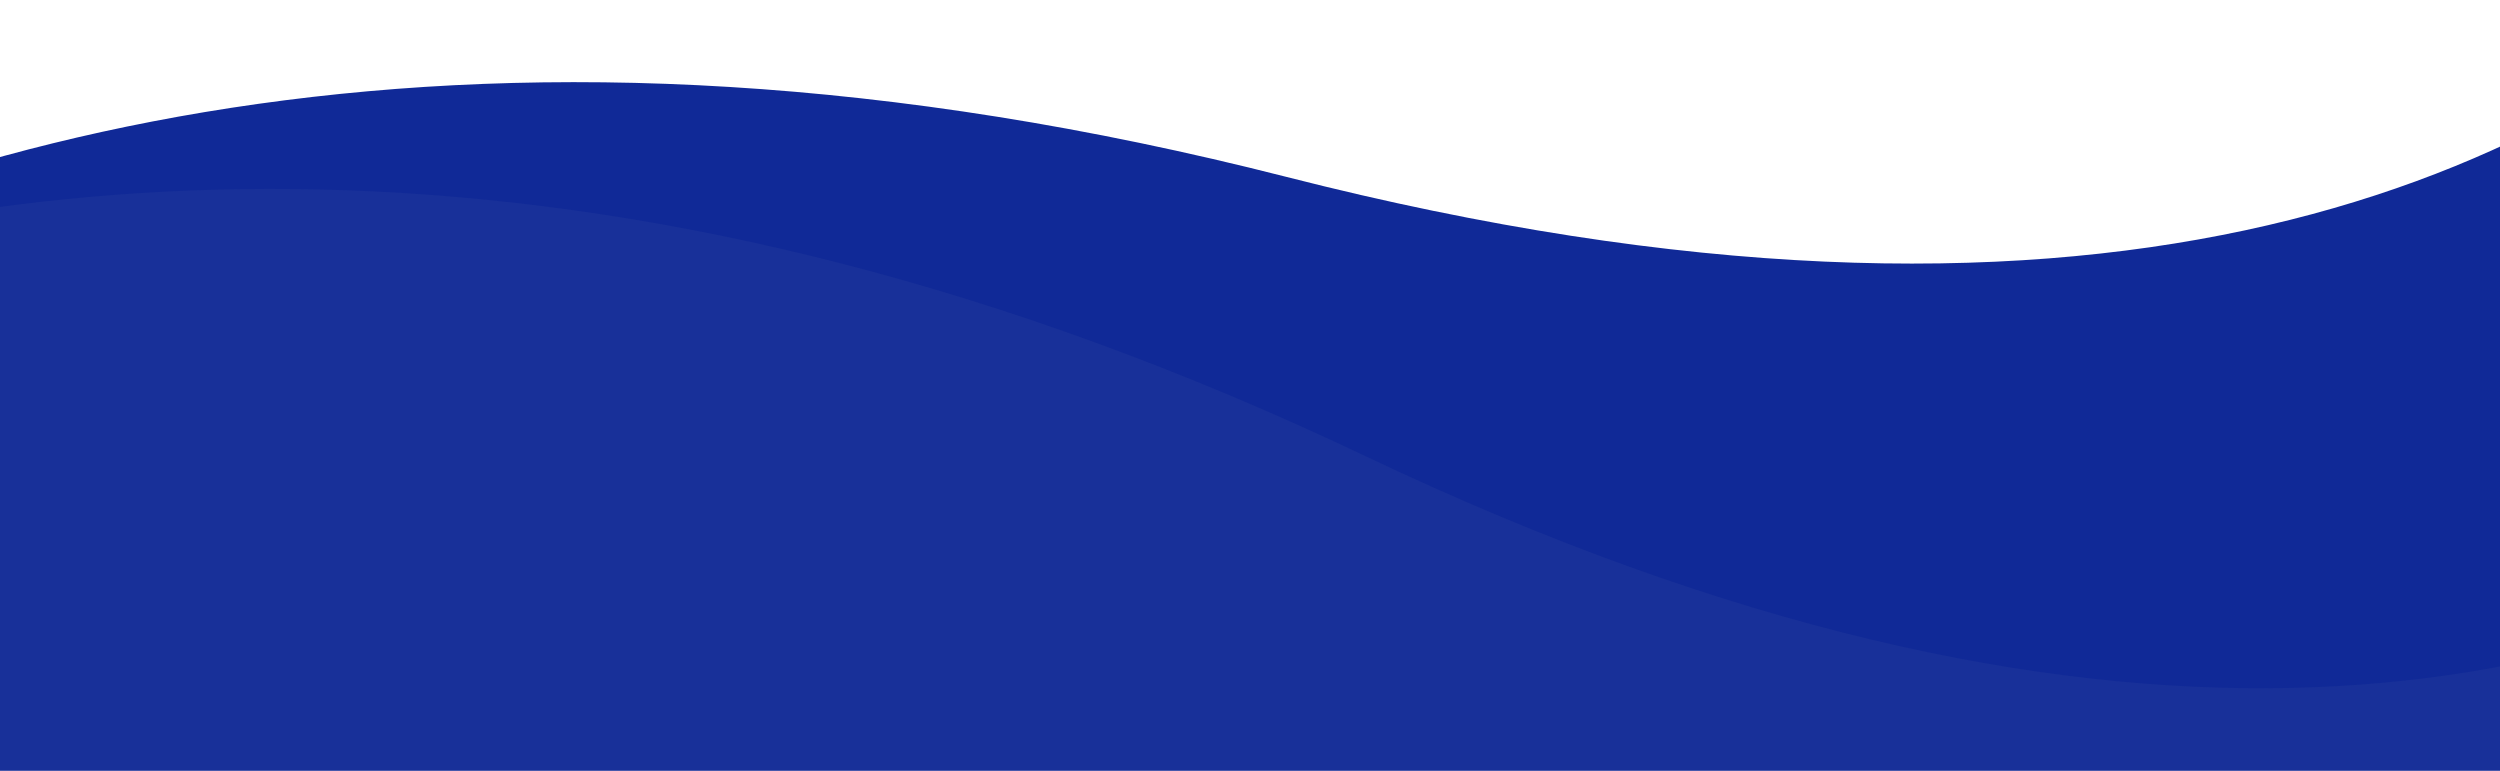 <svg xmlns="http://www.w3.org/2000/svg" xmlns:xlink="http://www.w3.org/1999/xlink" width="1920"
    height="592" viewBox="0 0 1920 592">
    <defs>
        <style>
            .a{fill:#fff;stroke:#707070;}.b{clip-path:url(#a);}.c{fill:#102997;}.d{fill:#b8b8b8;opacity:0.05;}</style>
        <clipPath id="a">
            <rect class="a" width="1920" height="592" transform="translate(0 5828)"></rect>
        </clipPath>
    </defs>
    <g class="b" transform="translate(0 -5828)">
        <path class="c"
            d="M44.9,1144.371,6.83,174.088s807.4-498.9,1775.419,322.531,1504.842,82.25,1504.842,82.25l34.609,882.076L183.384,1345.934Z"
            transform="translate(-831.227 6298.879) rotate(-26)"></path>
        <path class="d"
            d="M25.1,1129.715,3.818,171.858s828.2-505.5,1795.774,290.7,1525.513,57.6,1525.513,57.6l19.344,870.778L162.015,1326.644Z"
            transform="matrix(0.97, -0.242, 0.242, 0.97, -809.047, 6165.078)"></path>
    </g>
</svg>